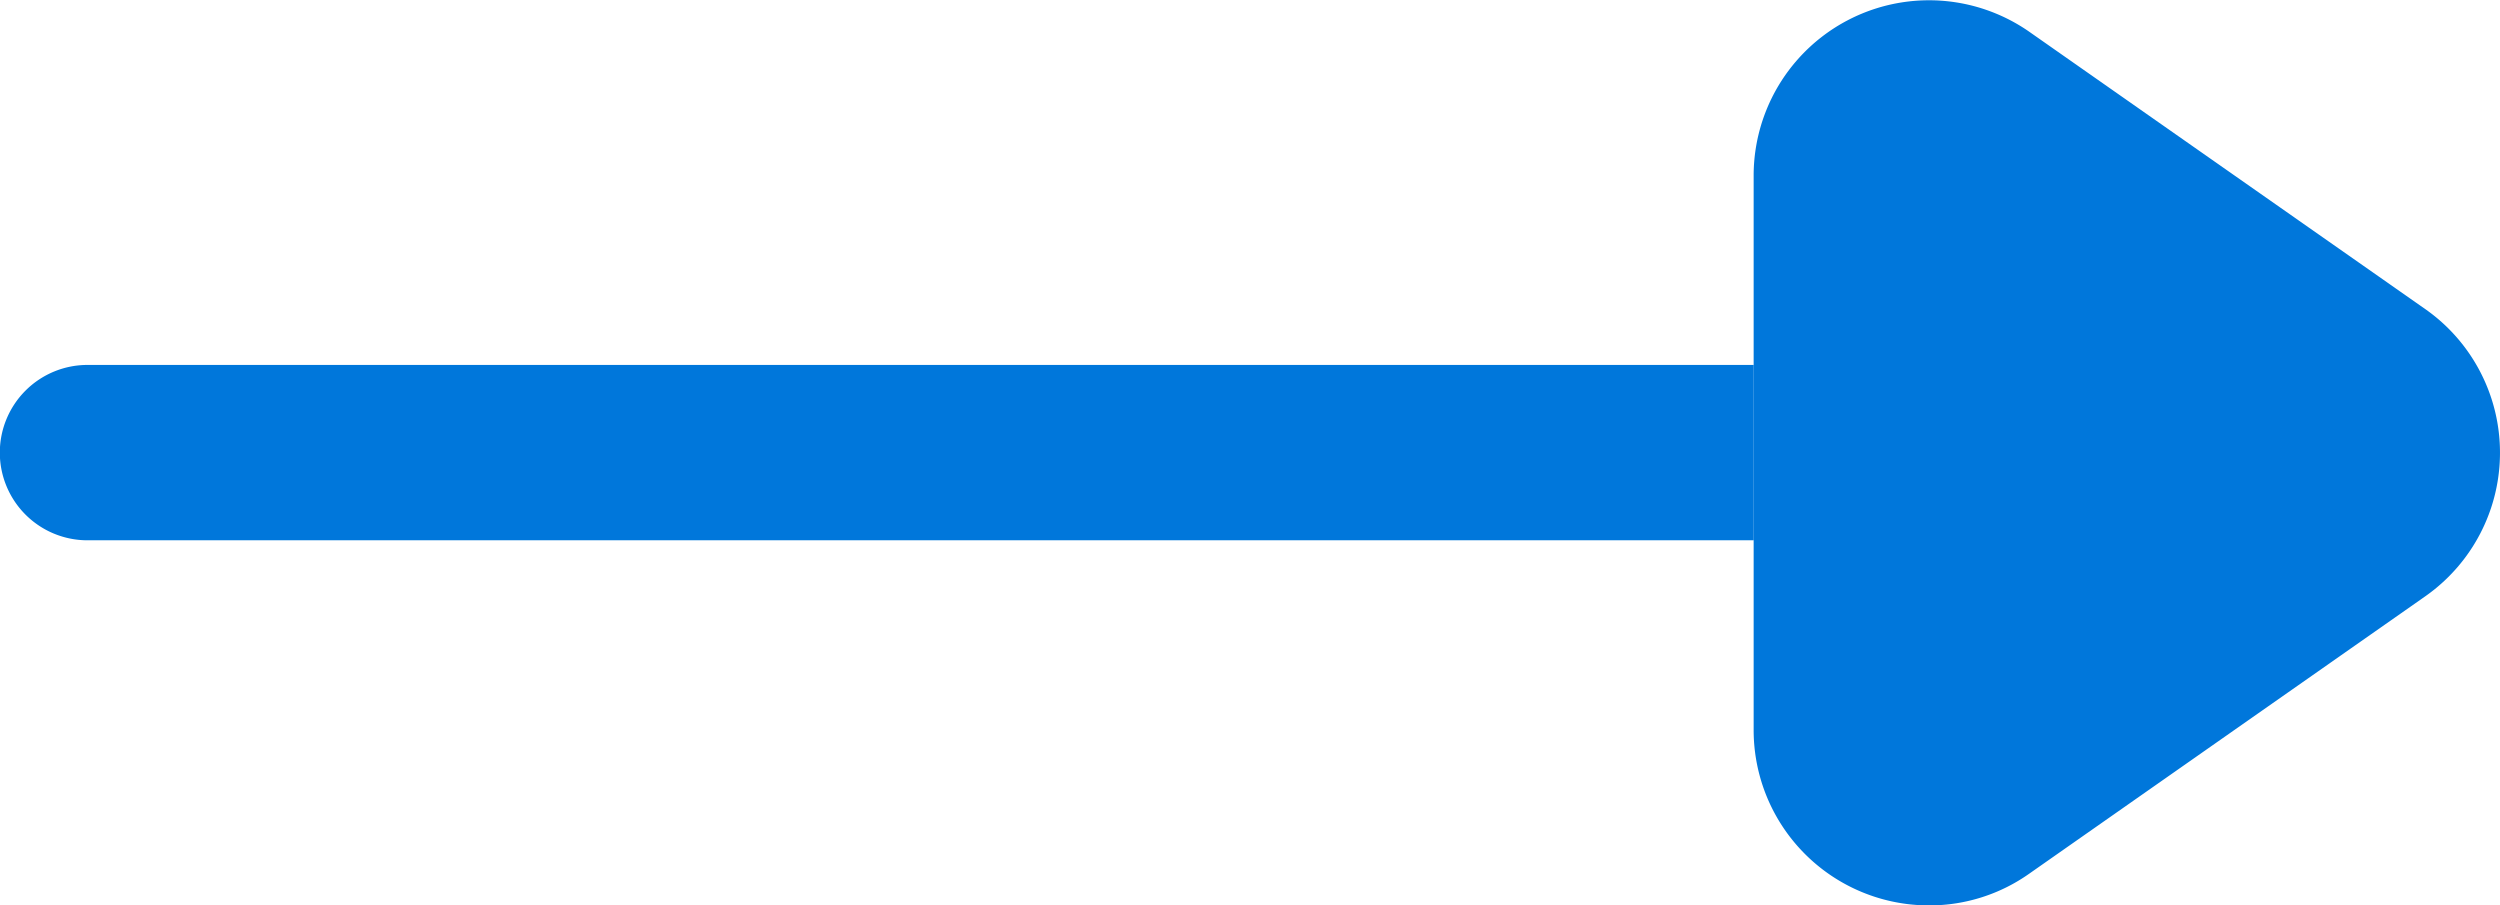 <svg xmlns="http://www.w3.org/2000/svg" width="14.256" height="5.162" viewBox="0 0 14.256 5.162"><path d="M-92.039-7.921v-3.158a1,1,0,0,1,1.573-.82l2.256,1.58a1,1,0,0,1,0,1.639L-90.466-7.1a.987.987,0,0,1-.569.182A1,1,0,0,1-92.039-7.921ZM-101.54-9a.5.5,0,0,1-.5-.5.5.5,0,0,1,.5-.5h9.5v1Z" transform="translate(102.039 12.081)" fill="#0077db"/></svg>